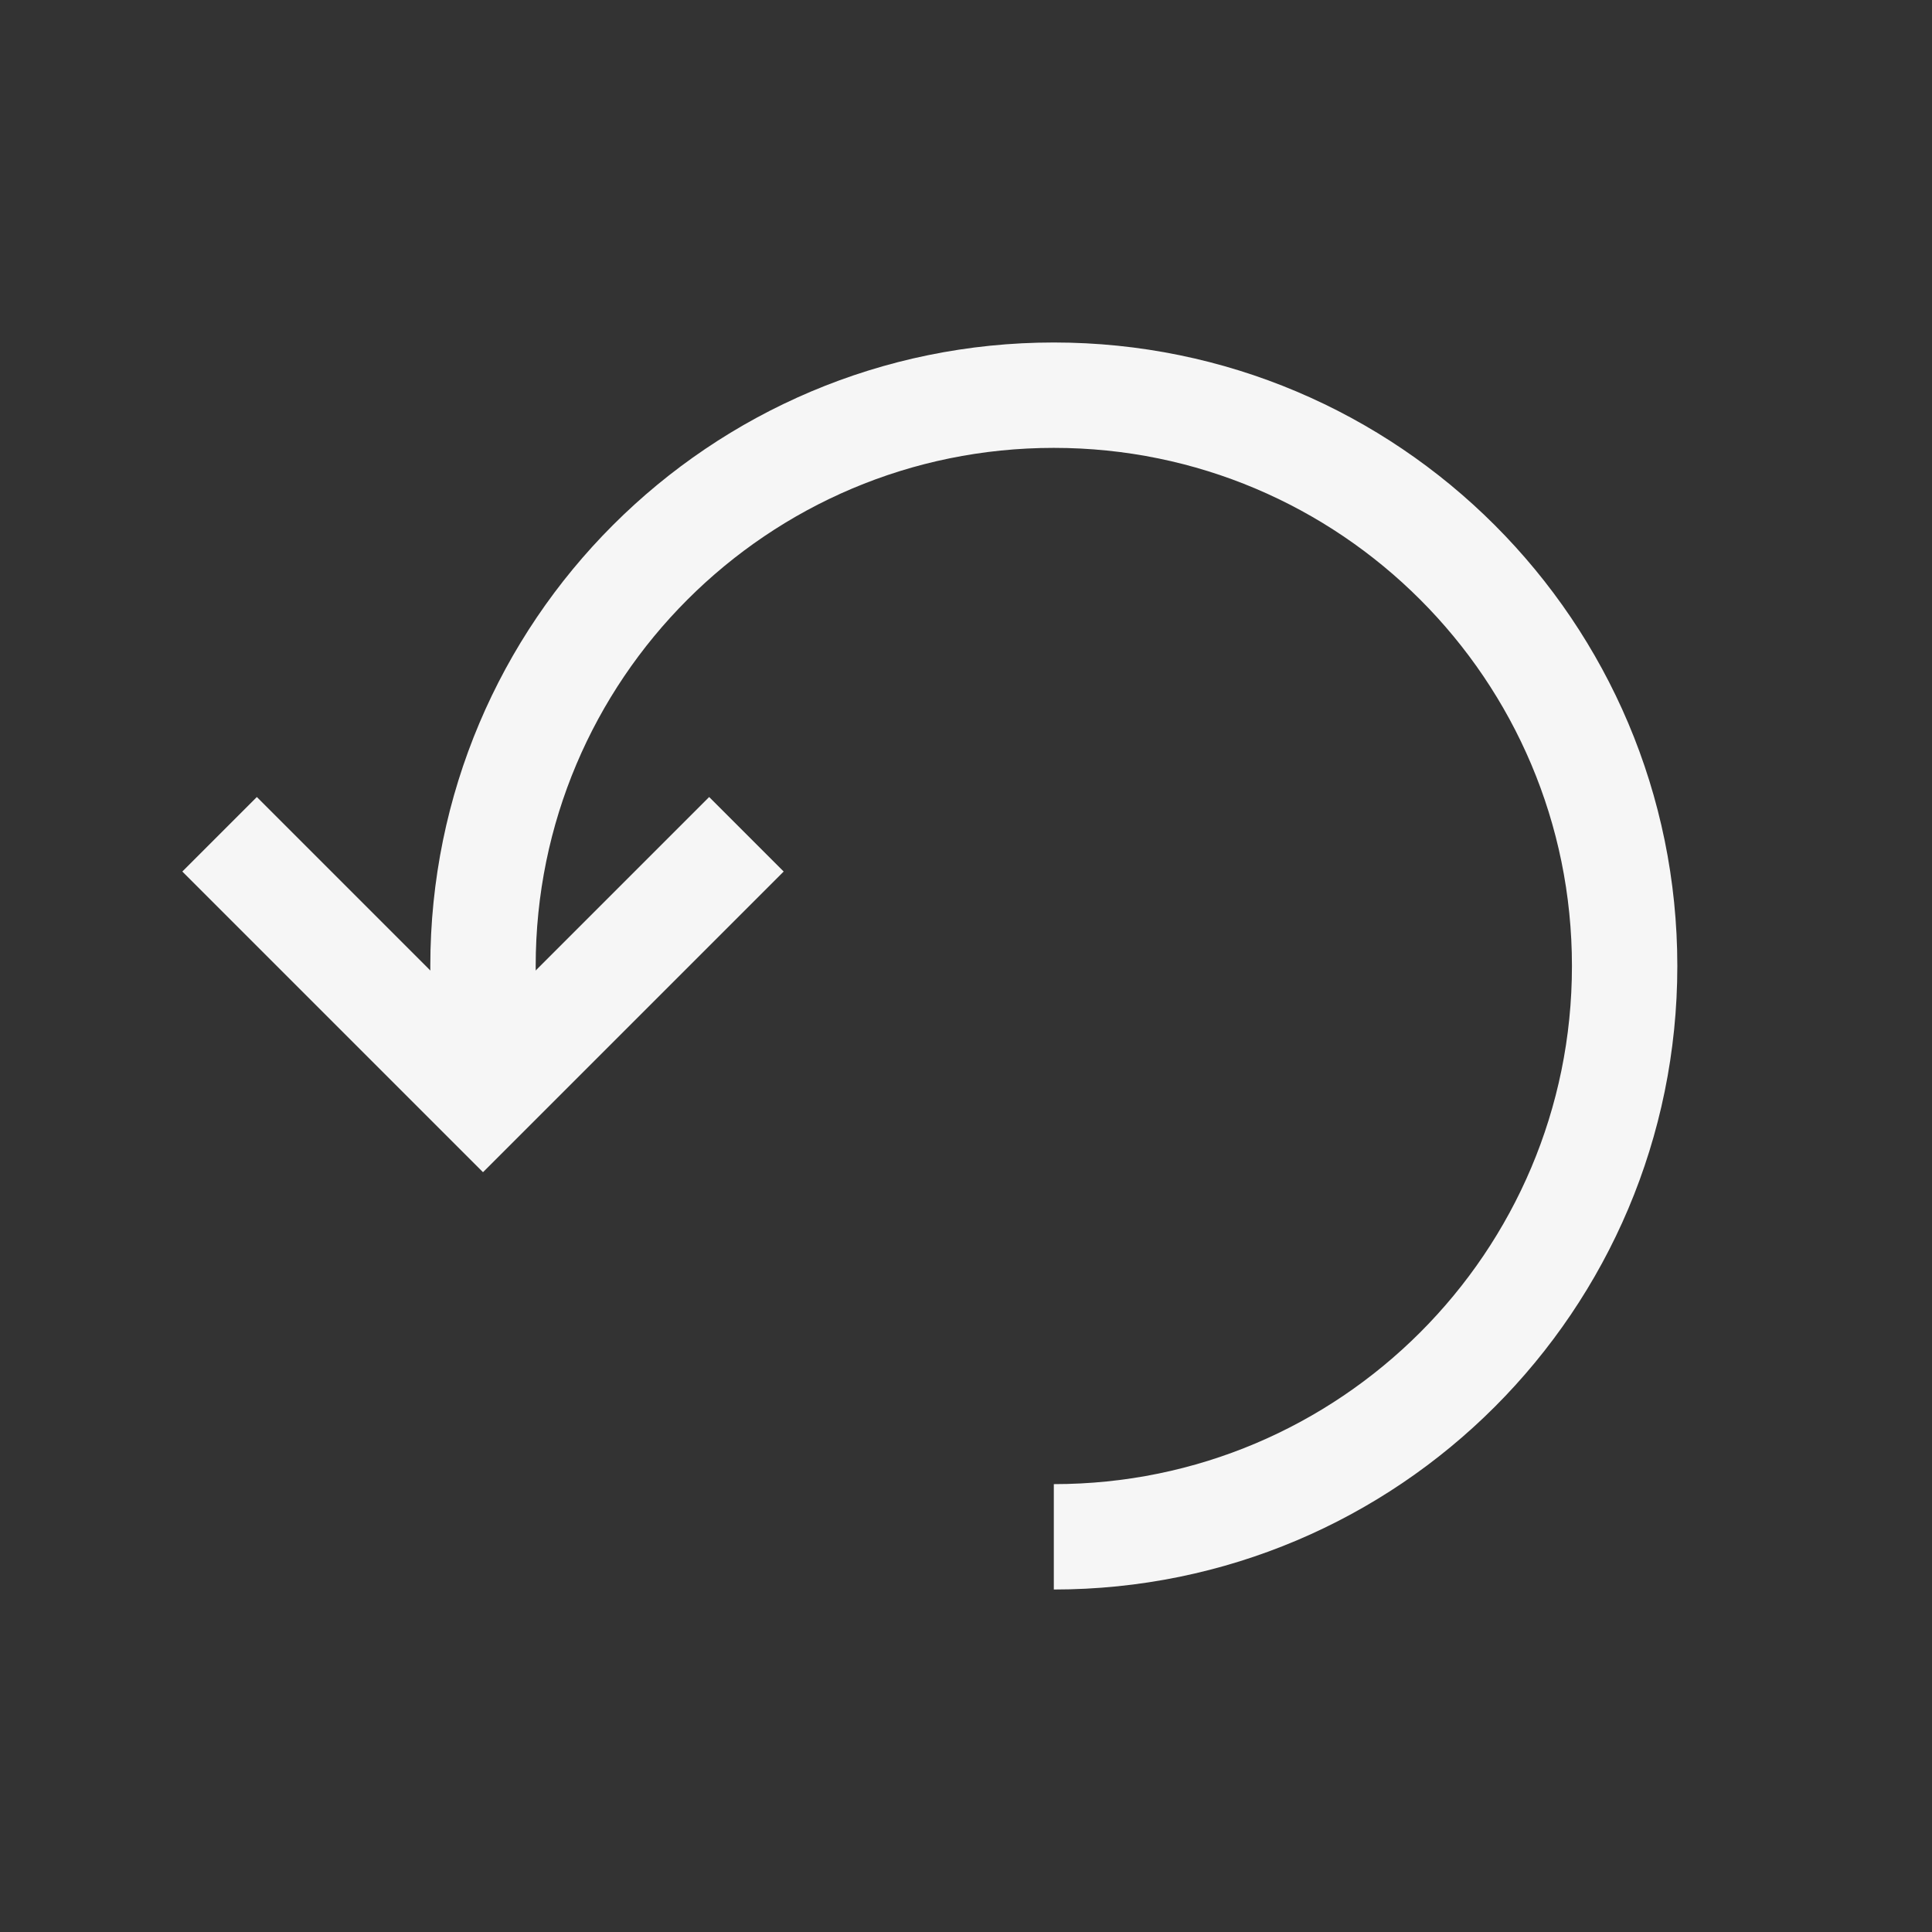 <?xml version="1.0" encoding="UTF-8"?>
<svg width="22px" height="22px" viewBox="0 0 22 22" version="1.1" xmlns="http://www.w3.org/2000/svg" xmlns:xlink="http://www.w3.org/1999/xlink">
    <rect x="0" y="0" width="22" height="22" fill="#333333" stroke="none"/>
    <!-- Generator: Sketch 41.2 (35397) - http://www.bohemiancoding.com/sketch -->
    <title>view-refresh</title>
    <desc>Created with Sketch.</desc>
    <defs></defs>
    <g id="Page-1" stroke="none" stroke-width="1" fill="none" fill-rule="evenodd">
        <g id="view-refresh" stroke="#F6F6F6" stroke-width="1.2">
            <path d="M12,17.5 C15.59,17.5 18.5,14.59 18.5,11 C18.5,7.41 15.59,4.5 12,4.5 C8.41,4.5 5.5,7.41 5.5,11 C5.5,11.331 5.525,11.655 5.572,11.973" id="Oval"></path>
            <polyline id="Path-11" transform="translate(5.5, 9.5) rotate(-315) translate(-5.5, -9.5) " points="7.621 7.379 7.621 11.621 3.379 11.621"></polyline>
        </g>
    </g>
</svg>